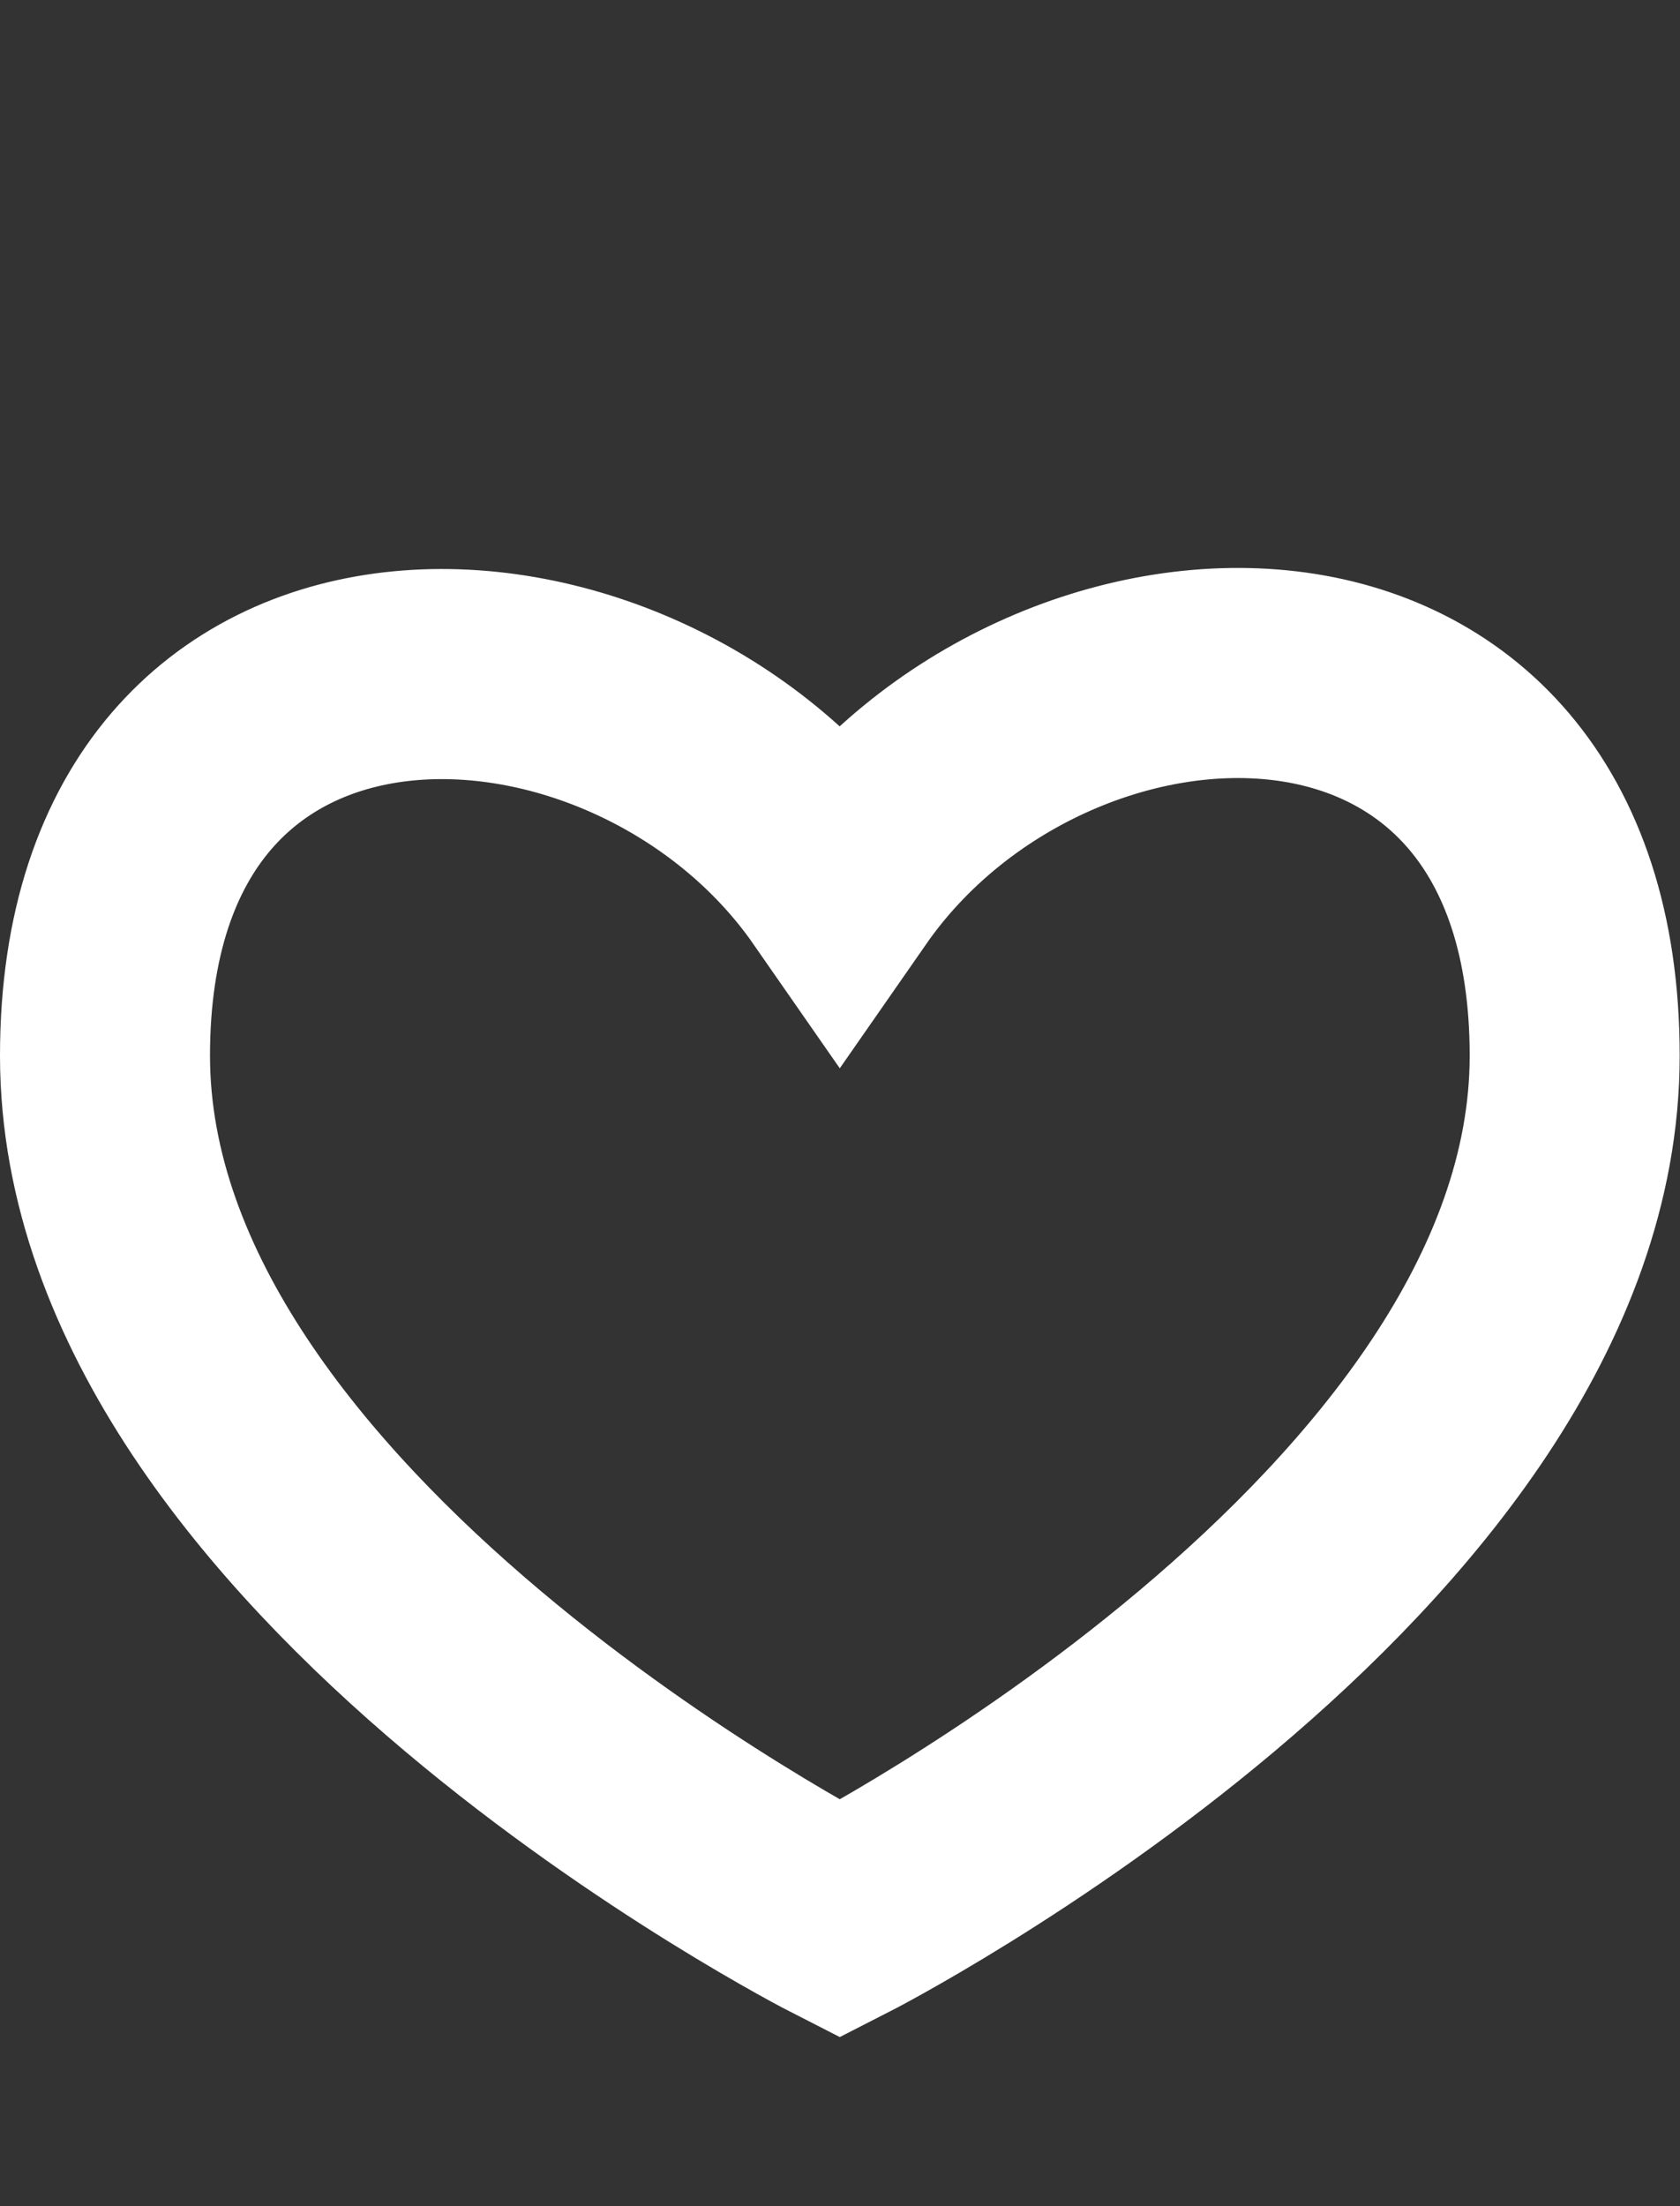 <svg width="16" height="21" viewBox="0 0 16 21" fill="none" xmlns="http://www.w3.org/2000/svg">
<rect x="0" y="0" width="16" height="21" fill="#333333" stroke="none"/>
<path d="M14.997 10.049C14.997 14.701 7.998 18.268 7.998 18.268C7.998 18.268 1 14.701 1 10.049C1 5.396 6.055 5.625 7.998 8.418C9.959 5.6 14.997 5.396 14.997 10.049Z" stroke="white" stroke-width="2"/>
</svg>
